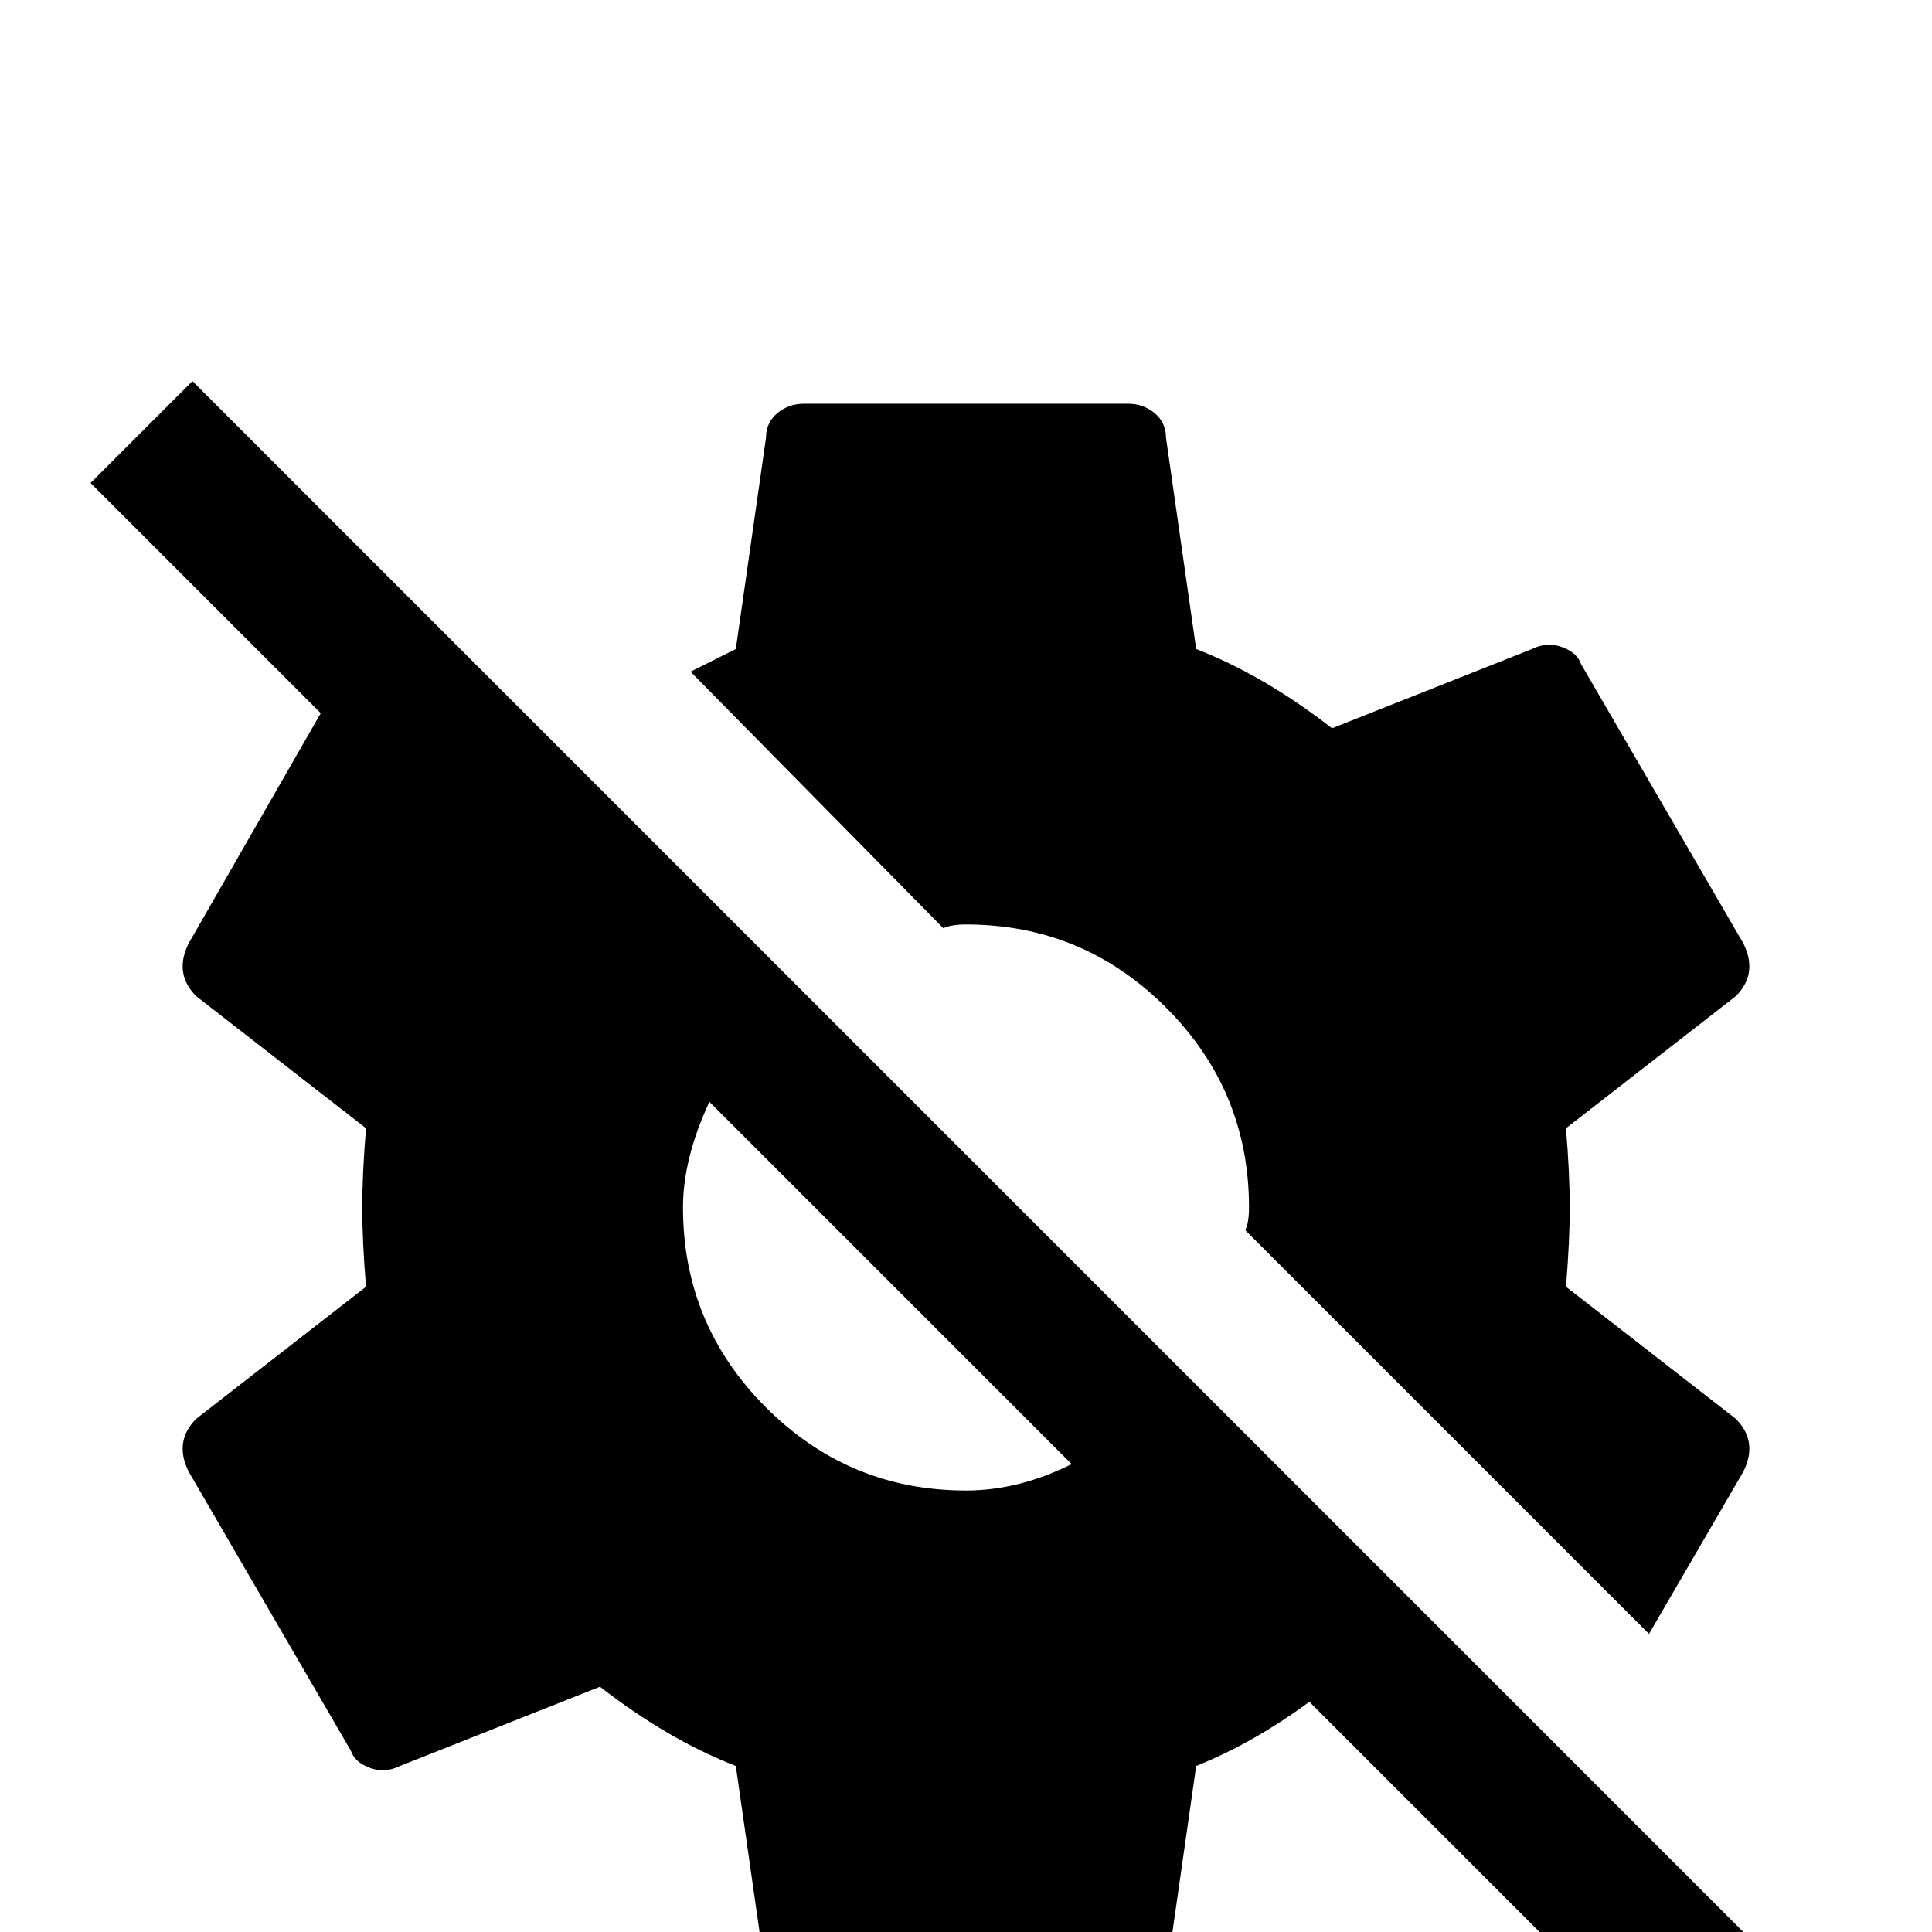 <svg xmlns="http://www.w3.org/2000/svg" viewBox="0 -512 512 512">
	<path fill="#000000" d="M472 10L51 -411L24 -384L85 -323L50 -262Q48 -258 48.5 -254.5Q49 -251 52 -248L97 -213Q96 -201 96 -192Q96 -183 97 -171L52 -136Q49 -133 48.5 -129.5Q48 -126 50 -122L93 -48Q94 -45 98 -43.5Q102 -42 106 -44L159 -65Q177 -51 195 -44L203 12Q203 16 206 18.5Q209 21 213 21H299Q303 21 306 18.5Q309 16 309 12L317 -44Q332 -50 347 -61L445 37ZM256 -117Q225 -117 203 -139Q181 -161 181 -192Q181 -205 188 -220L284 -124Q270 -117 256 -117ZM250 -266L183 -334L195 -340L203 -396Q203 -400 206 -402.5Q209 -405 213 -405H299Q303 -405 306 -402.5Q309 -400 309 -396L317 -340Q335 -333 353 -319L406 -340Q410 -342 414 -340.5Q418 -339 419 -336L462 -262Q464 -258 463.5 -254.5Q463 -251 460 -248L415 -213Q416 -201 416 -192Q416 -183 415 -171L460 -136Q463 -133 463.5 -129.5Q464 -126 462 -122L437 -79L330 -186Q331 -188 331 -192Q331 -223 309 -245Q287 -267 256 -267Q252 -267 250 -266Z"/>
</svg>
